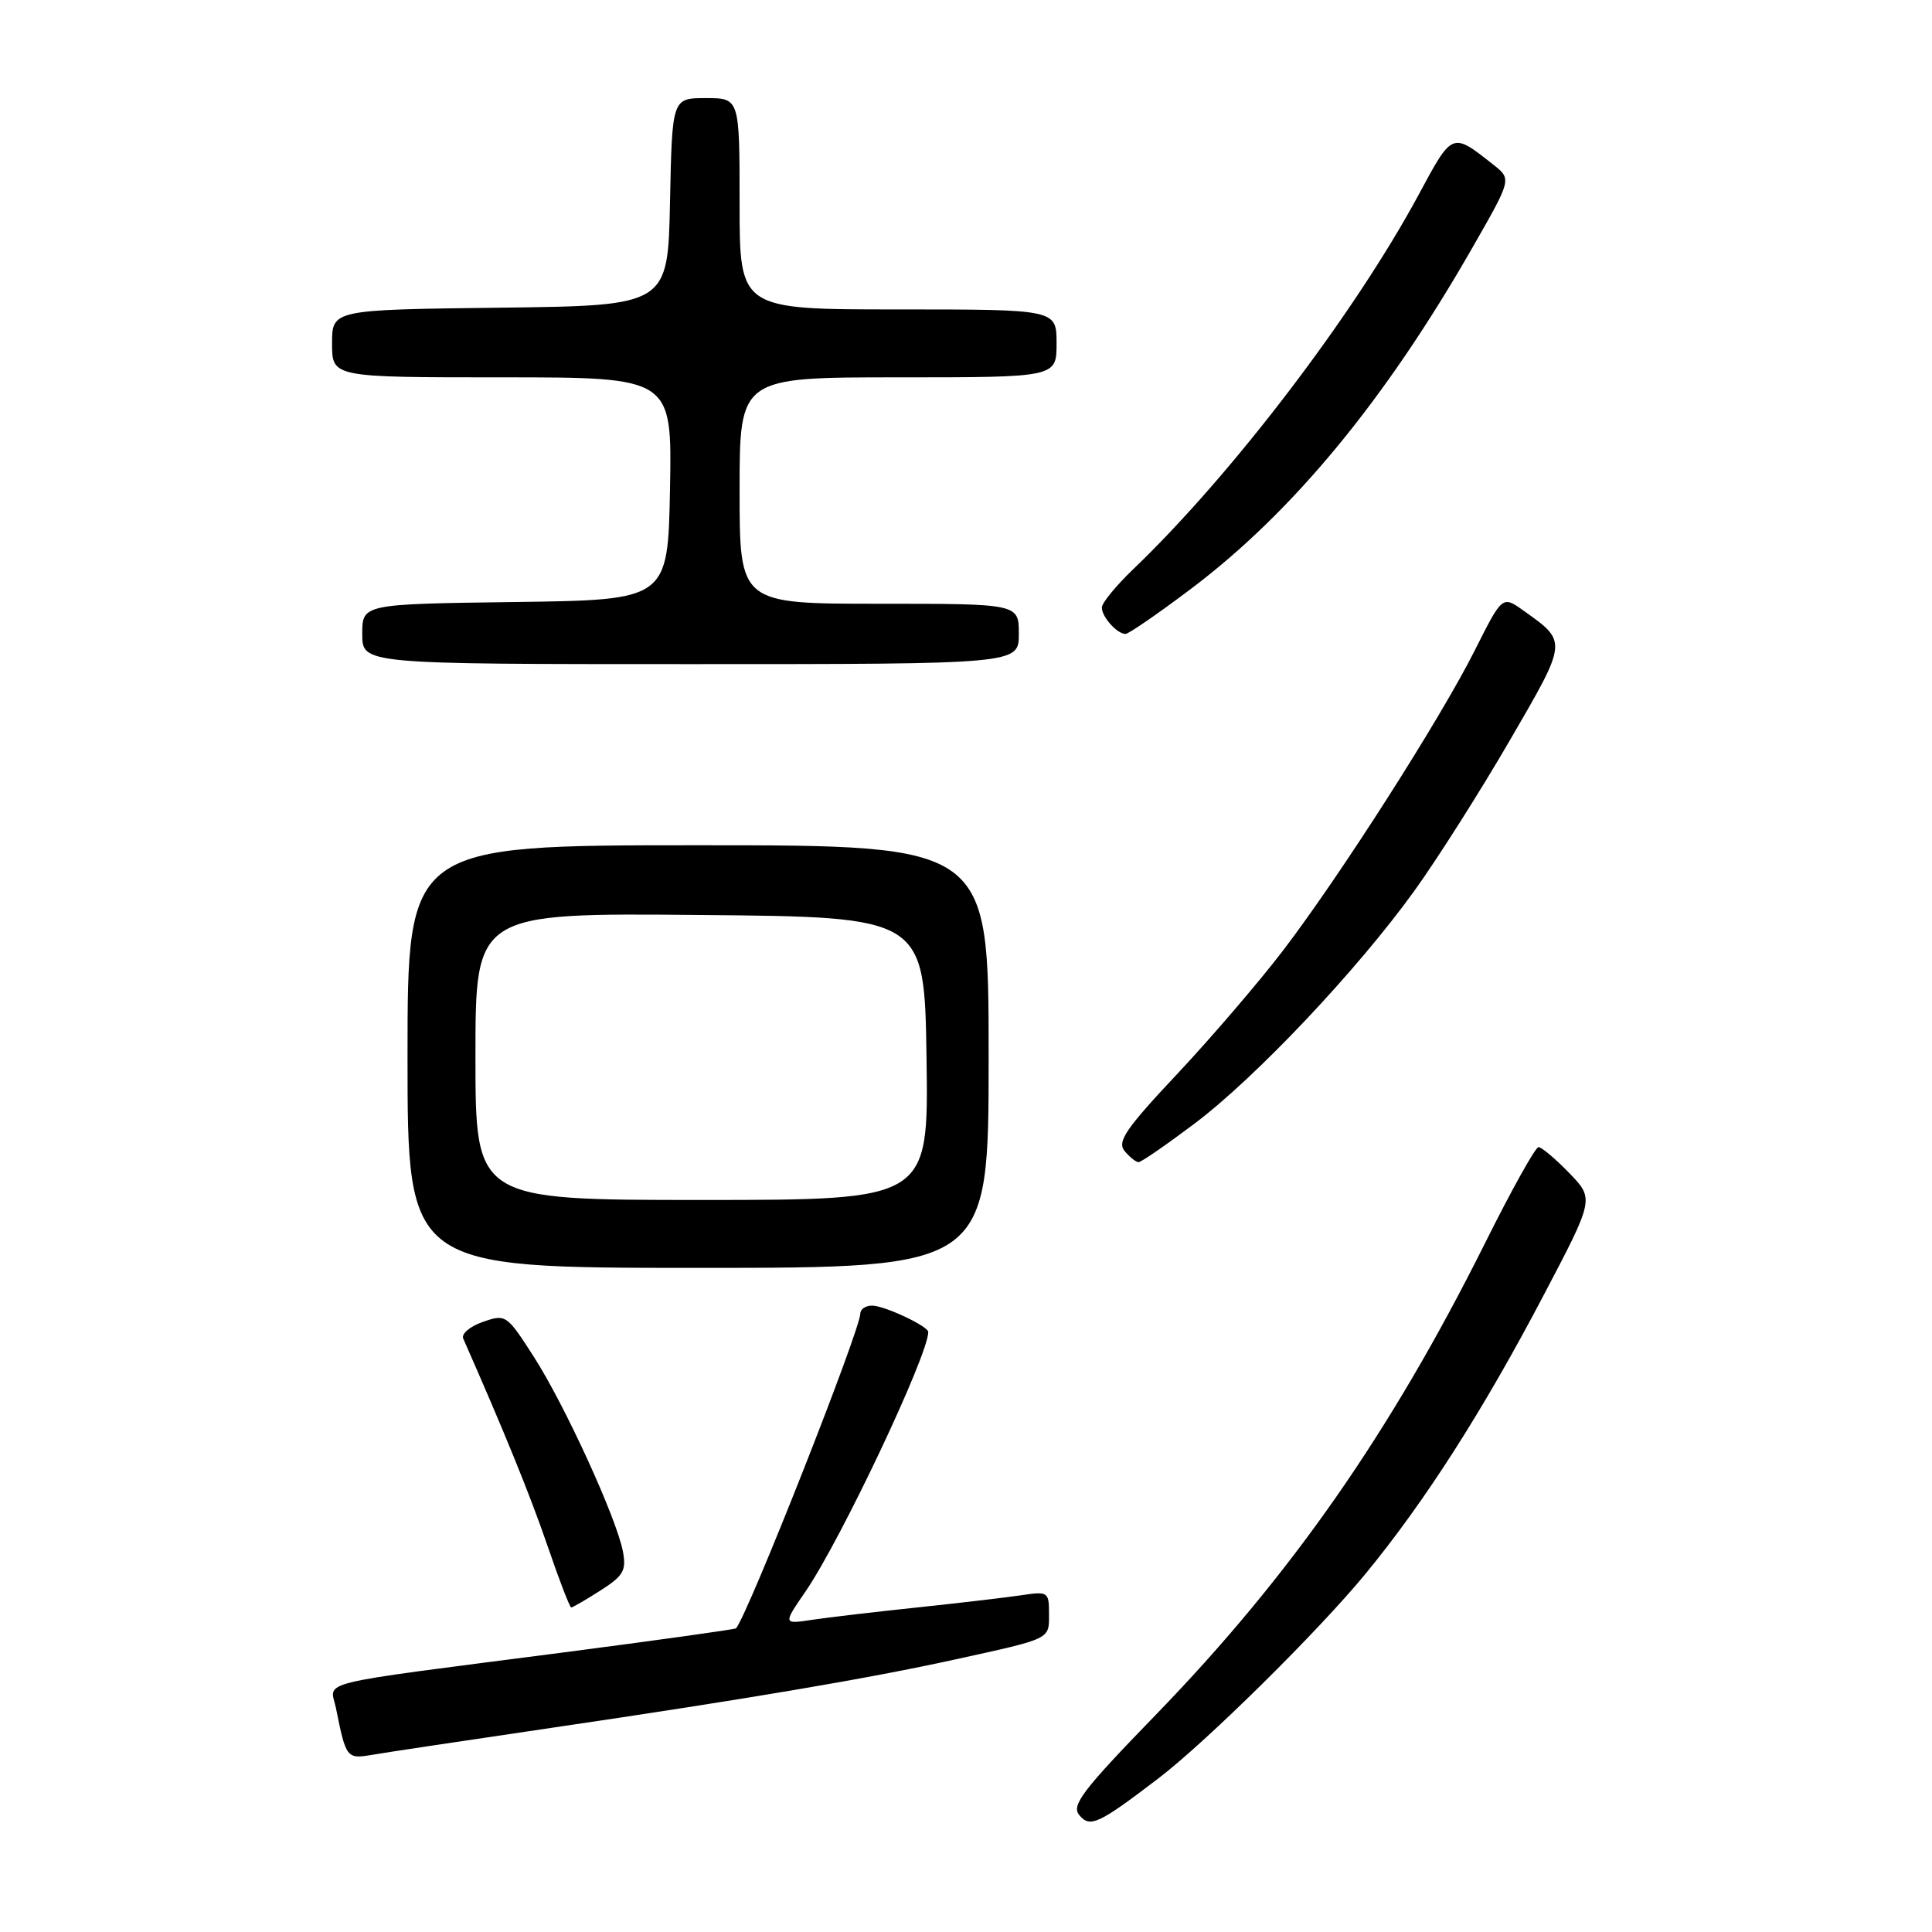 <?xml version="1.0" encoding="UTF-8" standalone="no"?>
<!DOCTYPE svg PUBLIC "-//W3C//DTD SVG 1.1//EN" "http://www.w3.org/Graphics/SVG/1.1/DTD/svg11.dtd" >
<svg xmlns="http://www.w3.org/2000/svg" xmlns:xlink="http://www.w3.org/1999/xlink" version="1.1" viewBox="0 0 256 256">
 <g >
 <path fill="currentColor"
d=" M 153.50 235.64 C 159.89 230.76 174.72 216.11 180.97 208.50 C 188.82 198.94 196.50 186.94 204.51 171.68 C 211.25 158.86 211.25 158.86 207.93 155.43 C 206.10 153.54 204.27 152.00 203.86 152.00 C 203.45 152.00 200.25 157.74 196.76 164.75 C 184.22 189.87 171.00 208.81 153.13 227.24 C 143.43 237.24 141.93 239.21 143.01 240.51 C 144.43 242.23 145.55 241.71 153.50 235.64 Z  M 73.00 228.96 C 98.96 225.14 115.08 222.41 126.50 219.90 C 139.39 217.07 139.00 217.26 139.00 213.84 C 139.00 210.92 138.88 210.84 135.25 211.39 C 133.19 211.69 127.00 212.42 121.50 213.00 C 116.00 213.58 109.76 214.31 107.63 214.63 C 103.75 215.22 103.75 215.22 106.75 210.86 C 111.40 204.08 123.00 179.55 123.00 176.50 C 123.00 175.73 117.18 173.00 115.55 173.00 C 114.70 173.00 114.00 173.47 114.00 174.04 C 114.00 176.21 99.15 213.84 97.53 215.76 C 97.42 215.90 87.01 217.35 74.41 218.99 C 40.83 223.34 43.77 222.62 44.52 226.35 C 45.85 232.98 45.94 233.10 49.33 232.52 C 51.07 232.22 61.72 230.62 73.00 228.96 Z  M 79.56 210.75 C 82.61 208.81 83.01 208.10 82.54 205.58 C 81.70 201.17 74.87 186.23 70.74 179.79 C 67.14 174.18 67.02 174.10 63.98 175.16 C 62.27 175.75 61.10 176.75 61.38 177.37 C 66.84 189.75 70.21 198.03 72.52 204.75 C 74.07 209.29 75.50 213.00 75.69 213.00 C 75.87 213.00 77.62 211.99 79.56 210.75 Z  M 131.00 140.00 C 131.00 112.00 131.00 112.00 92.50 112.00 C 54.00 112.00 54.00 112.00 54.00 140.00 C 54.00 168.00 54.00 168.00 92.50 168.00 C 131.00 168.00 131.00 168.00 131.00 140.00 Z  M 158.22 148.93 C 166.36 142.82 179.84 128.55 187.41 118.04 C 190.47 113.79 196.17 104.81 200.06 98.10 C 207.75 84.86 207.73 85.08 201.87 80.91 C 199.07 78.91 199.07 78.91 195.40 86.21 C 190.84 95.28 177.58 116.04 169.97 126.00 C 166.82 130.12 160.54 137.45 156.02 142.27 C 149.16 149.57 147.99 151.28 149.02 152.52 C 149.69 153.33 150.53 154.00 150.87 153.99 C 151.22 153.99 154.52 151.71 158.22 148.93 Z  M 135.00 84.00 C 135.00 80.00 135.00 80.00 116.50 80.00 C 98.00 80.00 98.00 80.00 98.00 65.00 C 98.00 50.00 98.00 50.00 119.00 50.00 C 140.00 50.00 140.00 50.00 140.00 45.50 C 140.00 41.00 140.00 41.00 119.00 41.00 C 98.00 41.00 98.00 41.00 98.00 27.00 C 98.00 13.00 98.00 13.00 93.53 13.00 C 89.06 13.00 89.06 13.00 88.78 26.75 C 88.50 40.50 88.50 40.50 66.25 40.77 C 44.00 41.04 44.00 41.04 44.00 45.52 C 44.00 50.00 44.00 50.00 66.53 50.00 C 89.05 50.00 89.05 50.00 88.78 64.75 C 88.50 79.50 88.50 79.50 68.25 79.77 C 48.00 80.04 48.00 80.04 48.00 84.02 C 48.00 88.00 48.00 88.00 91.50 88.00 C 135.00 88.00 135.00 88.00 135.00 84.00 Z  M 157.79 78.04 C 171.32 67.84 183.54 53.03 195.14 32.75 C 200.30 23.74 200.30 23.74 197.90 21.84 C 192.38 17.48 192.48 17.44 188.00 25.76 C 179.48 41.58 163.23 62.91 150.13 75.45 C 147.86 77.63 146.00 79.90 146.00 80.50 C 146.00 81.75 148.02 84.00 149.14 84.00 C 149.54 84.00 153.44 81.32 157.79 78.04 Z  M 63.00 139.99 C 63.00 120.97 63.00 120.97 92.75 121.24 C 122.50 121.50 122.50 121.50 122.77 140.25 C 123.04 159.00 123.04 159.00 93.02 159.00 C 63.00 159.00 63.00 159.00 63.00 139.99 Z "/>
</g>
</svg>